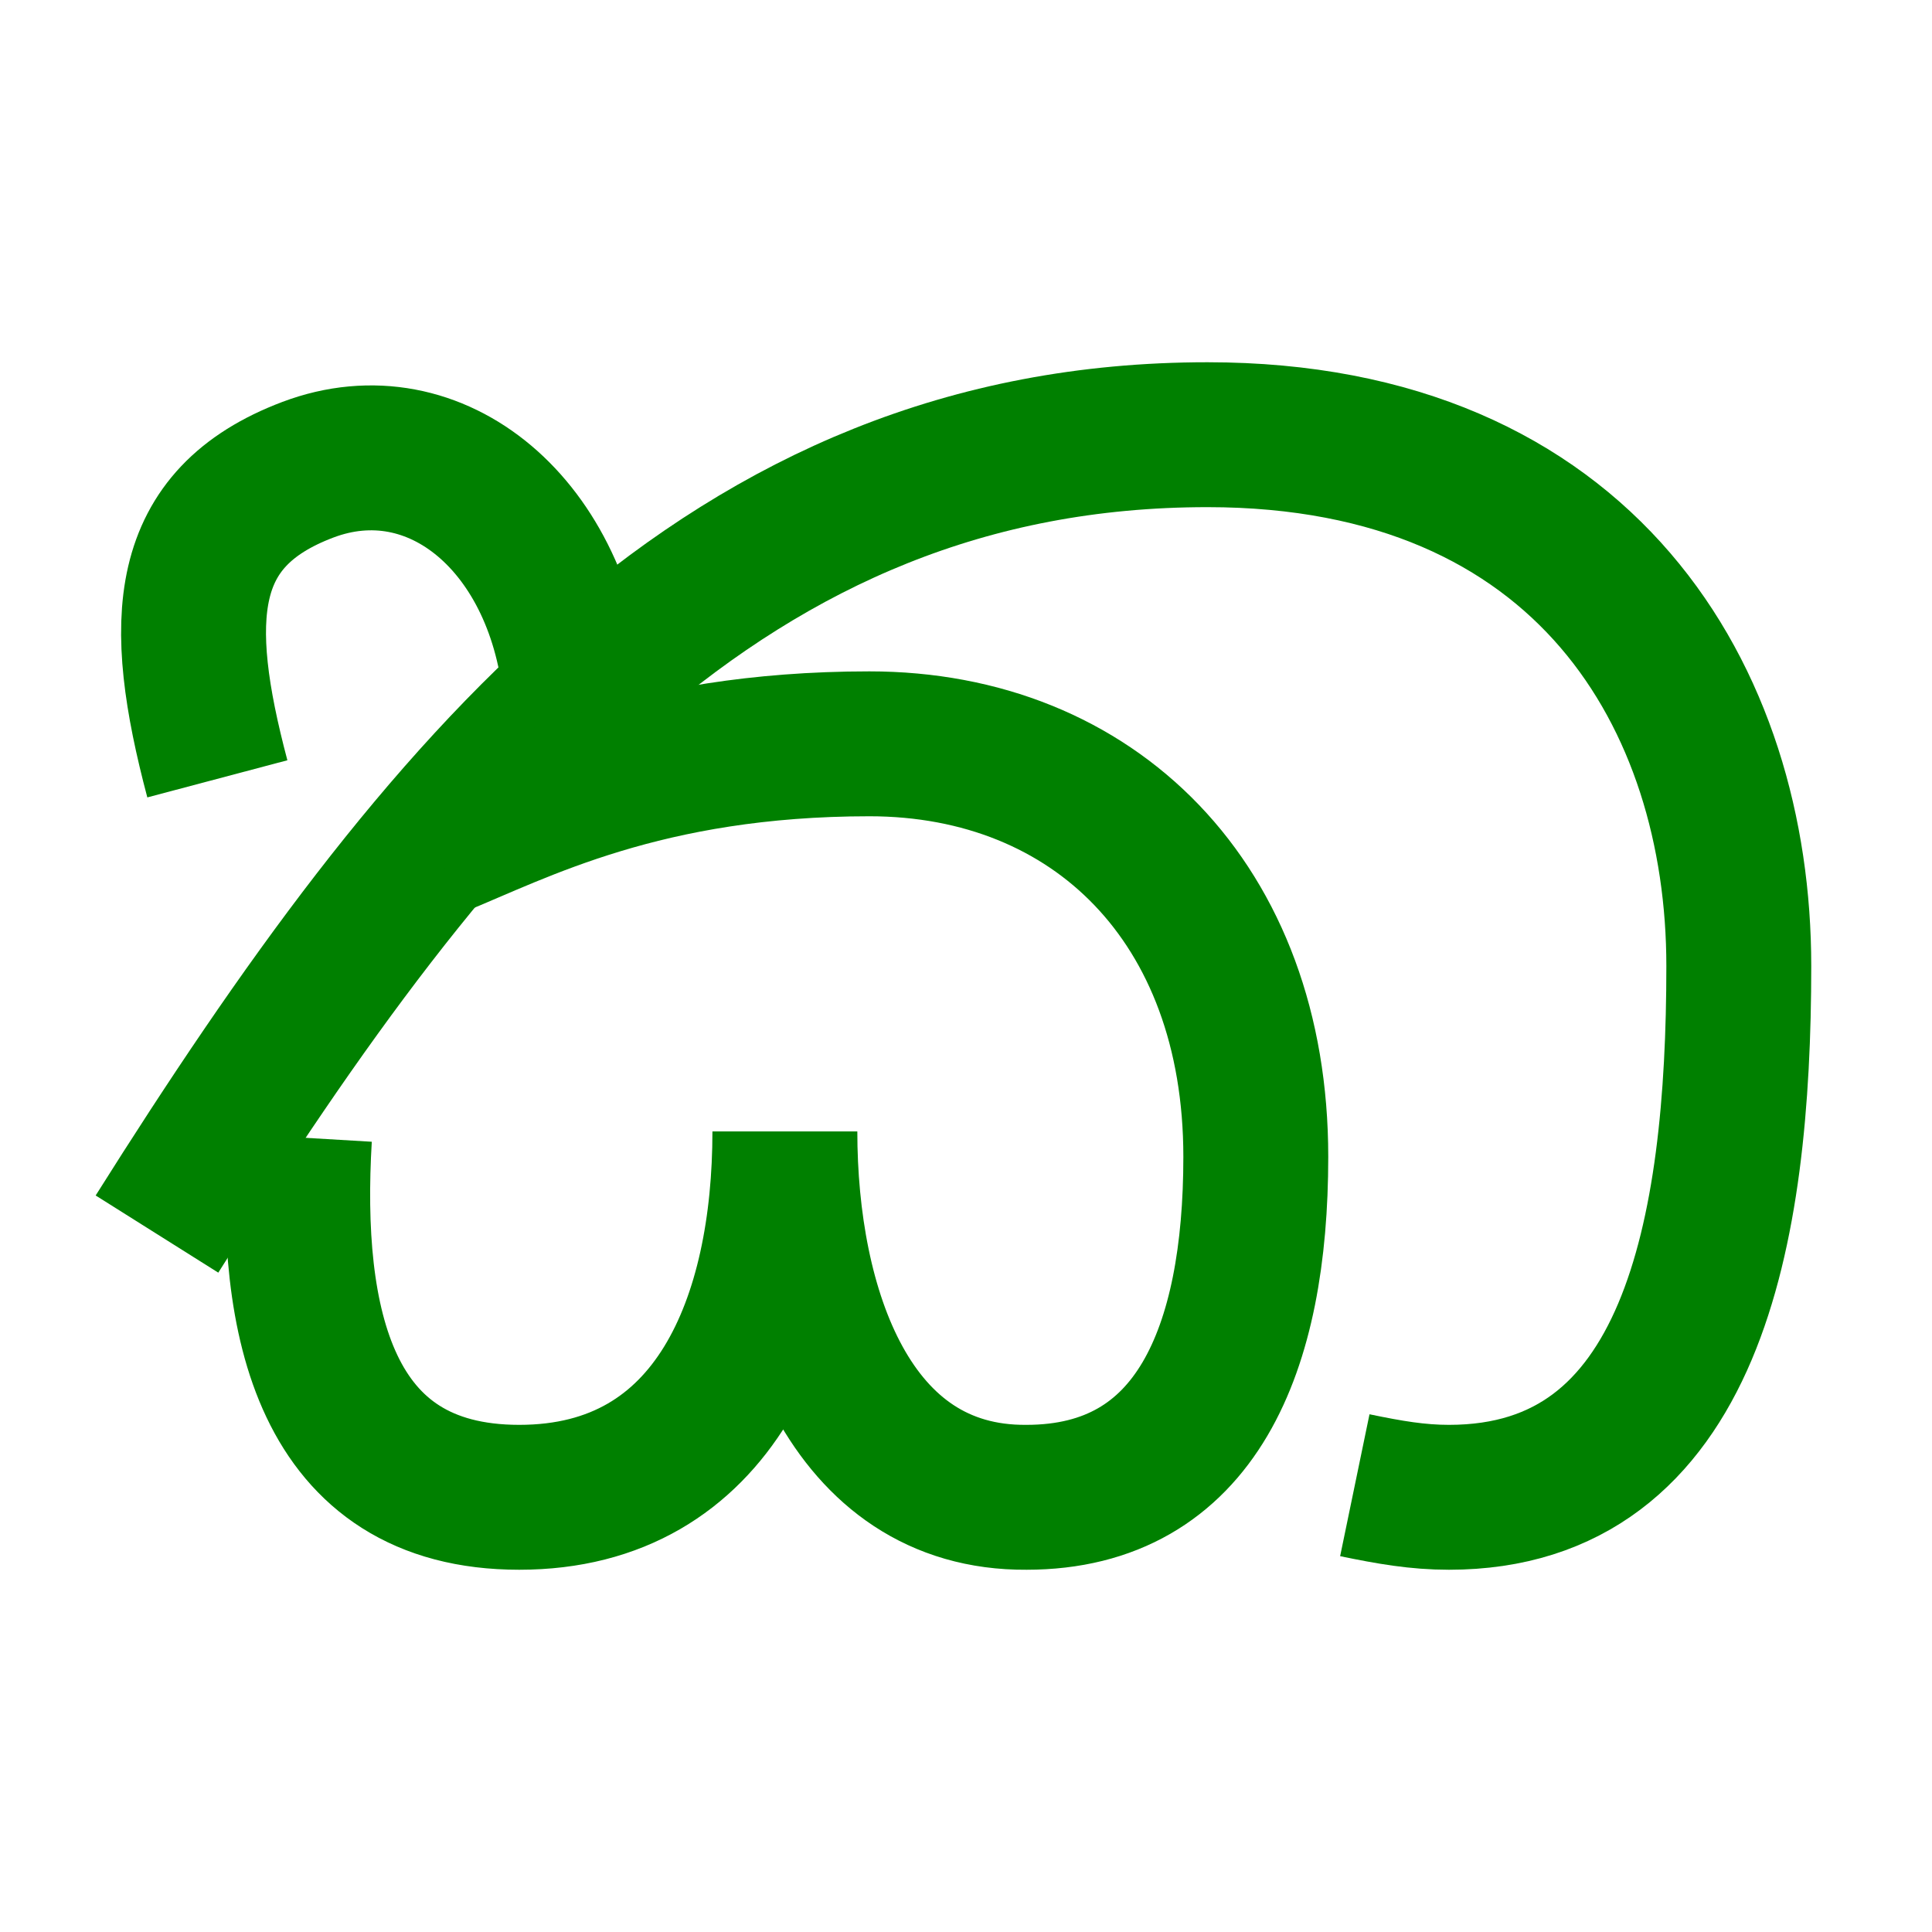 <svg height="16" viewBox="0 0 16 16" width="16" xmlns="http://www.w3.org/2000/svg"><g fill="none" stroke="#008000" stroke-width="1.2"><path d="m1.8 6.45c-.35-1.32-.31-2.16.75-2.56s2.1.46 2.22 1.89"/><path d="m1.3 10.22c2.36-3.75 4.72-6.62 8.7-6.62 3.14 0 4.4 2.19 4.4 4.4s-.39 4.4-2.4 4.4c-.26 0-.49-.04-.78-.1"/><path d="m2.48 9.42c-.09 1.52.2 2.98 1.82 2.98 1.63 0 2.2-1.48 2.2-3.03 0 1.47.53 3.04 2 3.03 1.41 0 1.9-1.23 1.9-2.82 0-2.1-1.34-3.42-3.2-3.42s-2.9.56-3.59.84"/></g></svg>